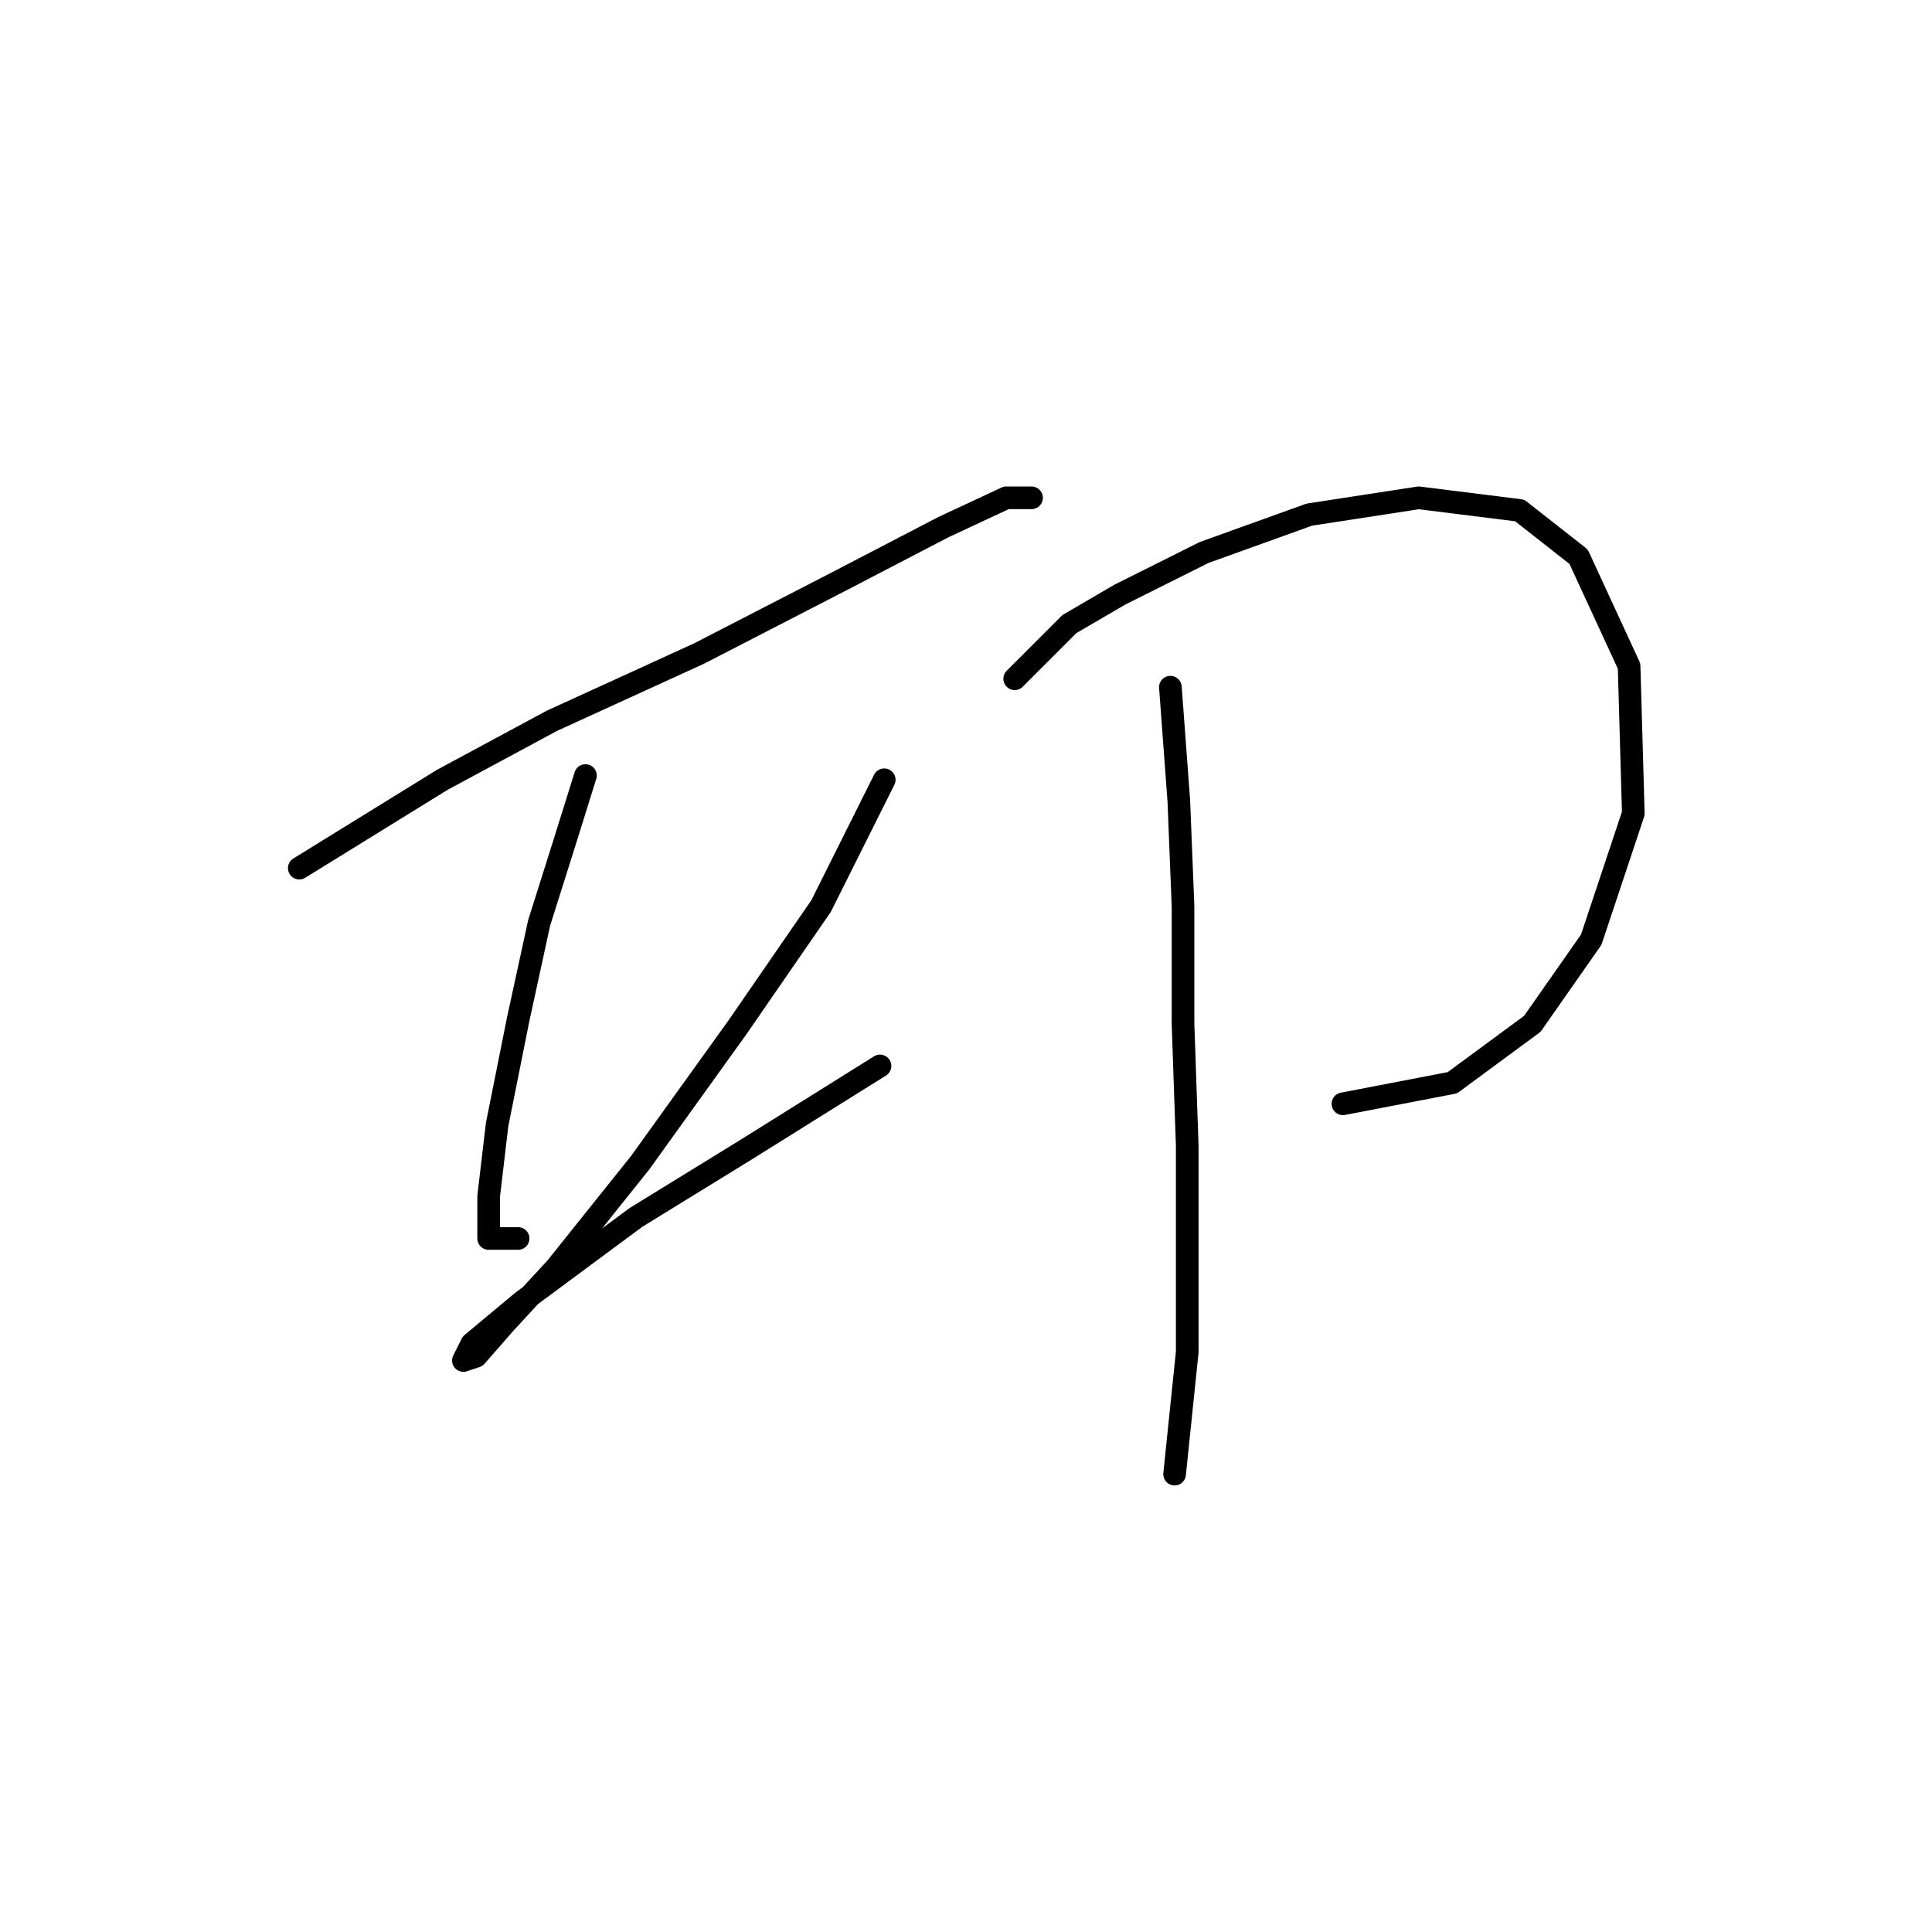<?xml version="1.0" standalone="no"?>
    <svg width="256" height="256" xmlns="http://www.w3.org/2000/svg" version="1.1">
    <polyline stroke="black" stroke-width="3" stroke-linecap="round" fill="transparent" stroke-linejoin="round" points="39.656 115.033 58.615 103.323 73.113 95.517 92.63 86.595 111.031 77.115 124.972 69.866 133.336 65.963 136.682 65.963 136.682 65.963 " />
        <polyline stroke="black" stroke-width="3" stroke-linecap="round" fill="transparent" stroke-linejoin="round" points="77.574 102.766 74.786 111.688 71.44 122.282 68.652 135.108 65.864 149.048 64.749 158.528 64.749 164.104 68.652 164.104 68.652 164.104 " />
        <polyline stroke="black" stroke-width="3" stroke-linecap="round" fill="transparent" stroke-linejoin="round" points="117.165 103.323 108.801 120.052 97.649 136.223 84.823 154.067 73.671 168.007 66.979 175.256 63.076 179.717 61.403 180.275 62.518 178.044 69.21 172.468 84.266 161.316 98.764 152.394 116.608 141.242 116.608 141.242 " />
        <polyline stroke="black" stroke-width="3" stroke-linecap="round" fill="transparent" stroke-linejoin="round" points="134.452 89.94 141.701 82.691 148.392 78.788 159.544 73.212 173.485 68.193 187.983 65.963 201.366 67.636 209.173 73.769 215.864 88.268 216.422 107.784 210.846 124.513 203.039 135.665 192.444 143.472 177.946 146.26 177.946 146.26 " />
        <polyline stroke="black" stroke-width="3" stroke-linecap="round" fill="transparent" stroke-linejoin="round" points="155.083 91.056 156.199 106.111 156.756 120.052 156.756 135.665 157.314 151.836 157.314 166.892 157.314 179.16 155.641 195.331 155.641 195.331 " />
        </svg>